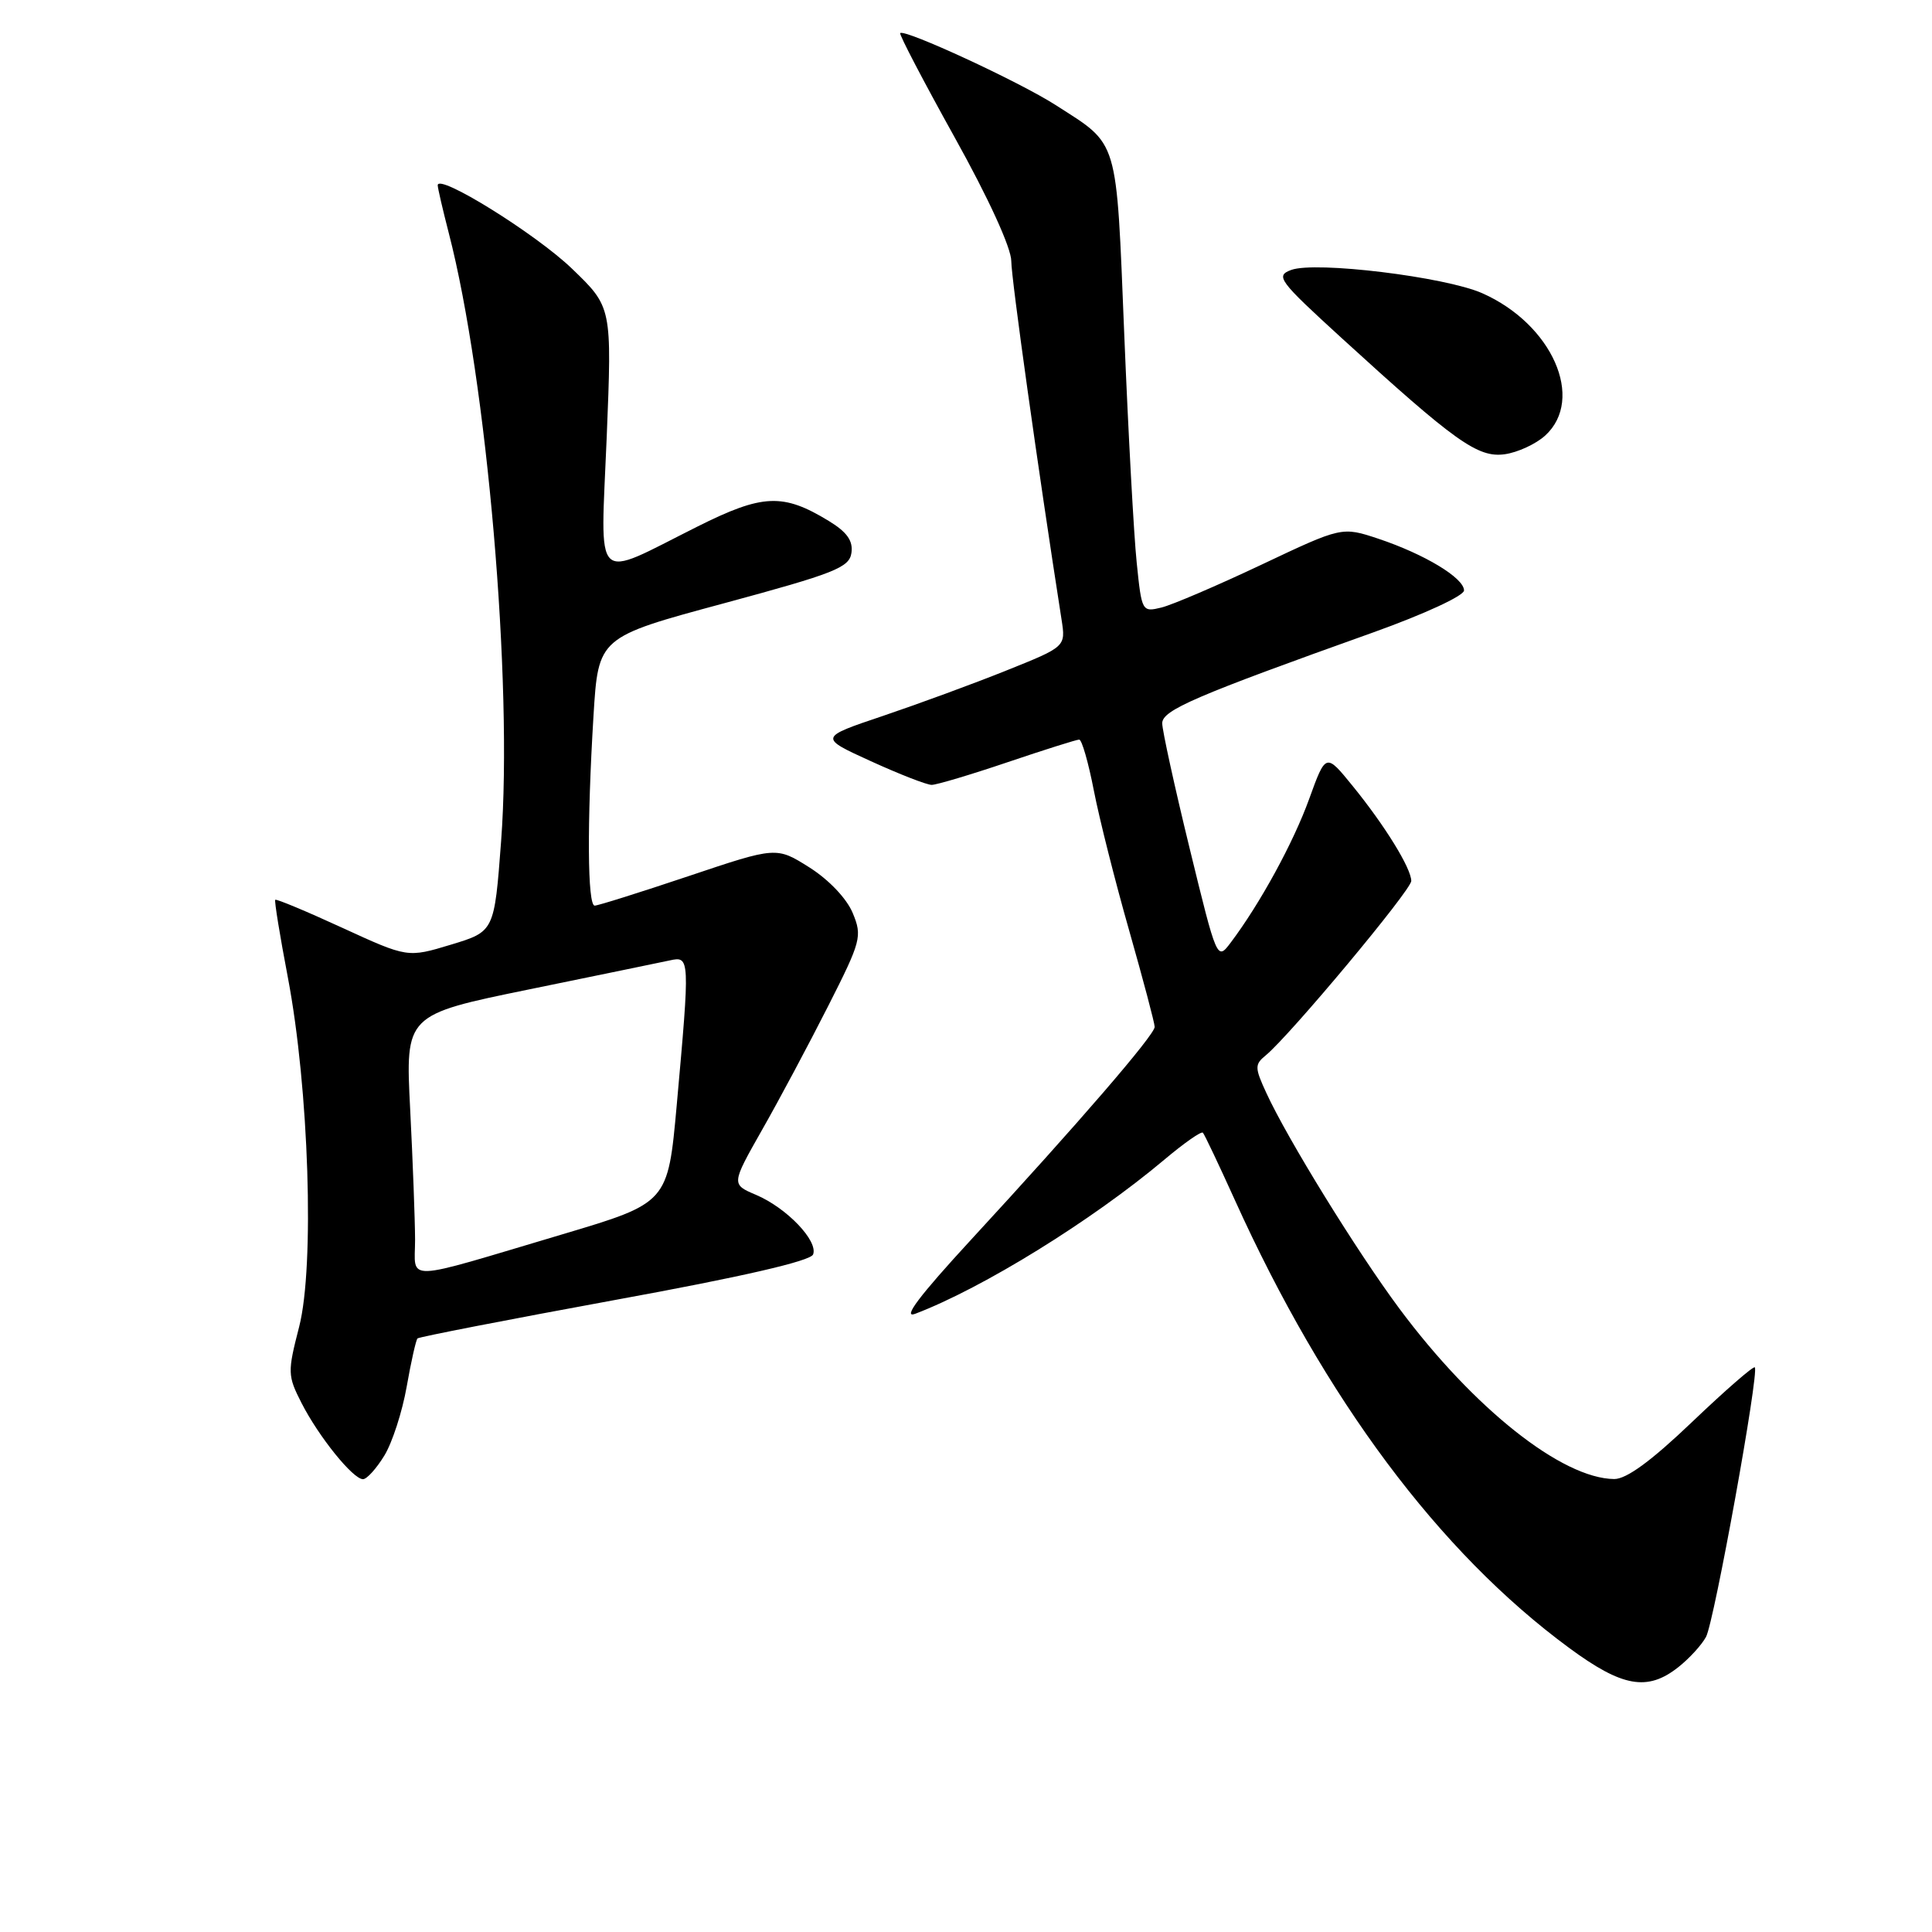 <?xml version="1.0" encoding="UTF-8" standalone="no"?>
<!DOCTYPE svg PUBLIC "-//W3C//DTD SVG 1.1//EN" "http://www.w3.org/Graphics/SVG/1.1/DTD/svg11.dtd" >
<svg xmlns="http://www.w3.org/2000/svg" xmlns:xlink="http://www.w3.org/1999/xlink" version="1.1" viewBox="0 0 256 256">
 <g >
 <path fill="currentColor"
d=" M 222.37 220.92 C 223.82 219.78 225.48 217.97 226.06 216.89 C 227.15 214.84 233.13 181.80 232.52 181.18 C 232.32 180.99 228.59 184.24 224.22 188.41 C 218.81 193.58 215.52 195.99 213.89 195.98 C 206.97 195.91 195.27 186.63 185.42 173.39 C 179.80 165.83 170.61 150.94 167.80 144.83 C 166.24 141.45 166.24 141.05 167.73 139.83 C 170.92 137.20 187.00 117.94 187.00 116.73 C 186.99 115.05 183.51 109.40 179.23 104.14 C 175.68 99.77 175.68 99.77 173.47 105.87 C 171.37 111.68 166.95 119.76 163.06 124.92 C 161.27 127.29 161.25 127.24 157.63 112.40 C 155.63 104.21 154.00 96.75 154.00 95.84 C 154.00 94.10 158.32 92.24 182.01 83.78 C 188.71 81.38 193.99 78.94 193.99 78.24 C 194.00 76.59 188.76 73.43 182.66 71.39 C 177.81 69.78 177.81 69.78 167.16 74.82 C 161.30 77.59 155.33 80.15 153.90 80.50 C 151.33 81.13 151.28 81.04 150.62 74.56 C 150.24 70.93 149.50 57.33 148.97 44.32 C 147.89 17.90 148.32 19.34 139.86 13.91 C 135.08 10.84 119.86 3.80 119.28 4.39 C 119.12 4.55 122.36 10.76 126.49 18.19 C 131.00 26.29 134.00 32.86 134.00 34.60 C 134.01 36.93 137.52 62.01 140.66 82.09 C 141.22 85.69 141.22 85.69 133.36 88.84 C 129.04 90.58 121.67 93.28 117.00 94.86 C 108.50 97.72 108.50 97.72 115.39 100.86 C 119.18 102.59 122.80 104.00 123.45 104.00 C 124.10 104.00 128.62 102.65 133.50 101.00 C 138.38 99.35 142.66 98.00 143.00 98.00 C 143.35 98.00 144.22 101.04 144.94 104.75 C 145.66 108.46 147.77 116.82 149.63 123.33 C 151.48 129.84 153.00 135.57 153.00 136.07 C 153.00 137.13 142.90 148.84 128.66 164.28 C 121.79 171.74 119.51 174.76 121.28 174.08 C 130.22 170.68 144.69 161.73 154.26 153.68 C 156.87 151.48 159.18 149.86 159.39 150.09 C 159.60 150.31 161.50 154.32 163.62 159.00 C 175.56 185.40 190.68 205.67 207.91 218.35 C 214.96 223.55 218.29 224.14 222.37 220.92 Z  M 50.93 192.87 C 51.98 191.16 53.31 187.04 53.89 183.73 C 54.47 180.42 55.12 177.55 55.32 177.35 C 55.52 177.15 67.29 174.86 81.46 172.26 C 98.35 169.18 107.41 167.09 107.74 166.22 C 108.43 164.43 104.25 160.06 100.19 158.33 C 96.89 156.93 96.89 156.93 100.98 149.71 C 103.24 145.75 107.16 138.39 109.71 133.36 C 114.11 124.68 114.27 124.07 112.99 120.98 C 112.20 119.07 109.84 116.58 107.27 114.95 C 102.88 112.18 102.88 112.18 91.24 116.09 C 84.83 118.24 79.24 120.00 78.80 120.00 C 77.84 120.00 77.77 109.11 78.64 94.87 C 79.28 84.43 79.28 84.43 95.89 79.95 C 110.61 75.97 112.54 75.21 112.82 73.26 C 113.05 71.65 112.23 70.50 109.82 69.03 C 103.75 65.33 101.07 65.44 92.40 69.78 C 78.40 76.79 79.57 77.94 80.39 57.97 C 81.09 40.70 81.09 40.70 75.79 35.60 C 71.02 31.00 58.00 22.91 58.00 24.55 C 58.00 24.91 58.66 27.75 59.46 30.86 C 64.53 50.43 67.98 90.48 66.40 111.46 C 65.50 123.43 65.50 123.43 59.76 125.17 C 54.01 126.91 54.01 126.91 45.36 122.94 C 40.60 120.75 36.60 119.08 36.47 119.23 C 36.34 119.38 37.09 124.00 38.14 129.50 C 40.94 144.20 41.70 167.77 39.64 175.80 C 38.09 181.83 38.10 182.27 39.96 185.92 C 42.24 190.38 46.77 196.00 48.10 196.00 C 48.61 196.00 49.88 194.59 50.93 192.87 Z  M 204.75 57.71 C 210.05 52.86 205.67 42.95 196.40 38.85 C 191.48 36.68 174.30 34.58 171.09 35.77 C 168.97 36.56 169.42 37.16 177.78 44.80 C 192.84 58.55 195.82 60.68 199.38 60.19 C 201.10 59.95 203.51 58.84 204.75 57.71 Z  M 55.00 164.27 C 54.99 161.65 54.70 153.87 54.35 146.98 C 53.71 134.46 53.71 134.46 70.11 131.10 C 79.12 129.26 87.51 127.52 88.75 127.26 C 91.42 126.67 91.43 126.87 89.67 146.44 C 88.50 159.39 88.50 159.39 74.50 163.56 C 53.02 169.95 55.00 169.88 55.00 164.27 Z "/>
</g>
</svg>